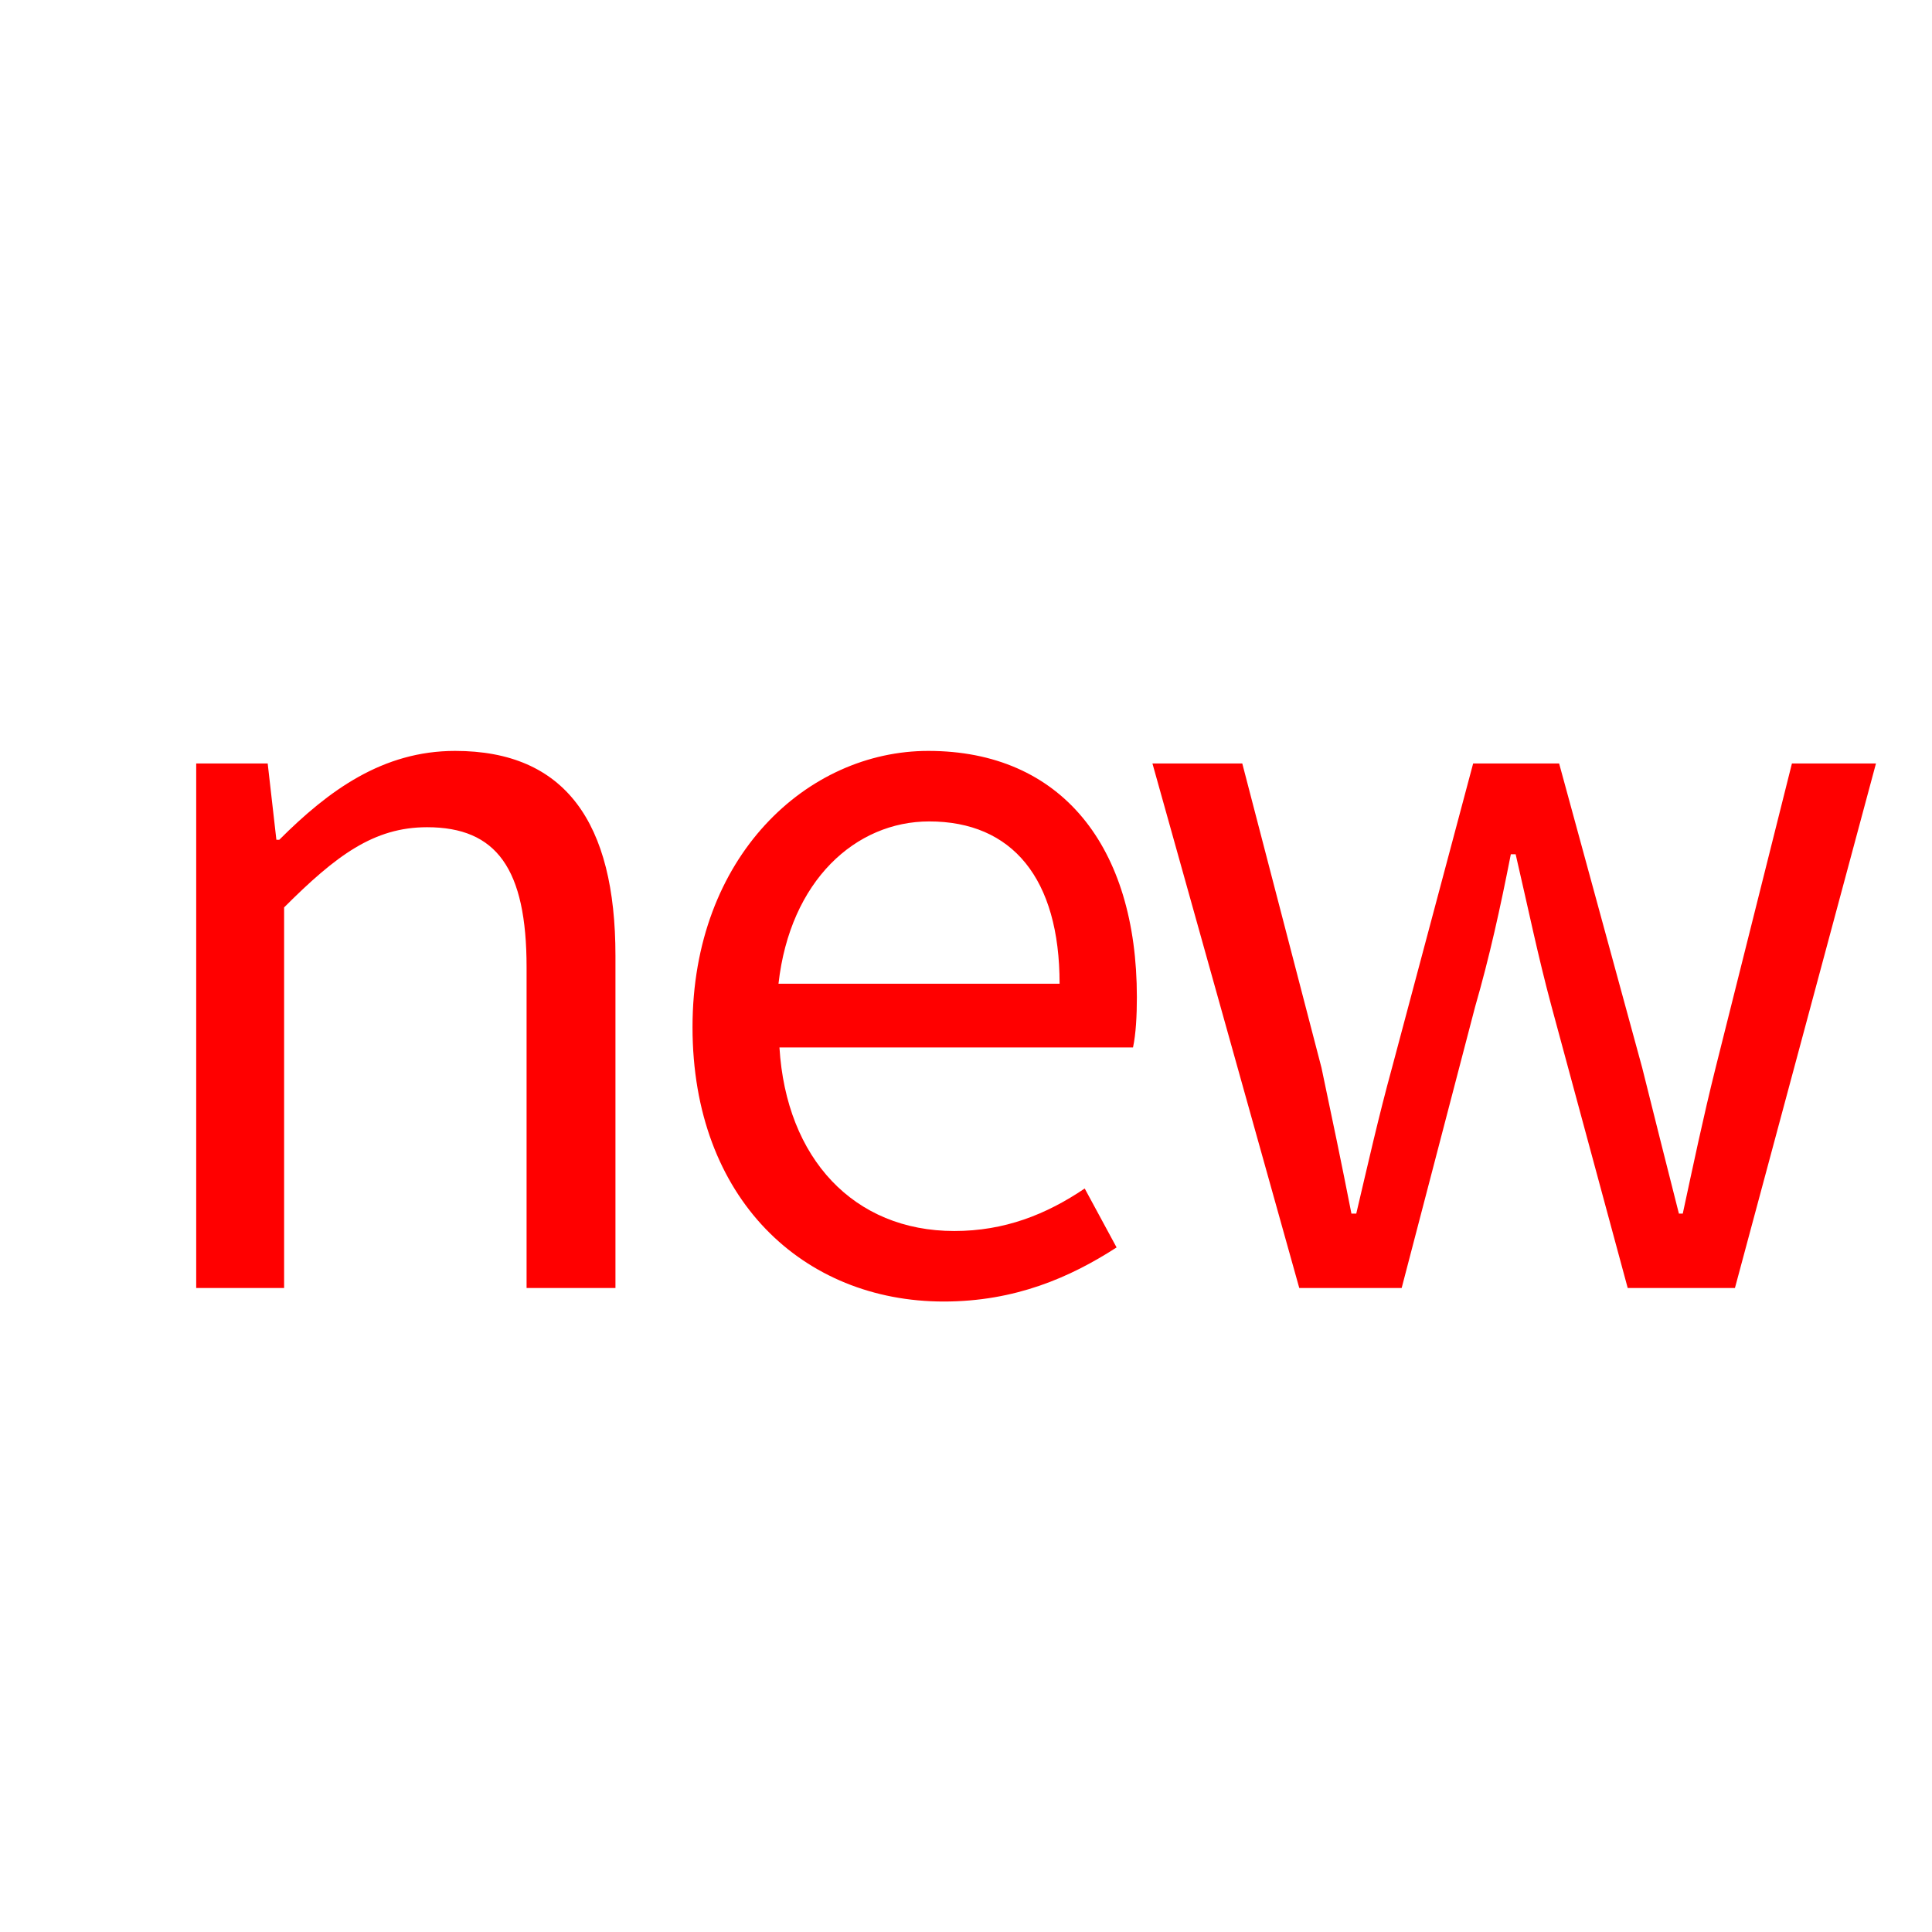 <svg width="18" height="18" viewBox="0 0 18 18" fill="none" xmlns="http://www.w3.org/2000/svg">
<path d="M1.828 12H2.647V8.454C3.133 7.968 3.484 7.707 3.979 7.707C4.627 7.707 4.906 8.094 4.906 9.012V12H5.734V8.904C5.734 7.662 5.266 6.996 4.24 6.996C3.565 6.996 3.061 7.365 2.602 7.824H2.575L2.494 7.113H1.828V12ZM8.792 12.126C9.458 12.126 9.971 11.901 10.403 11.622L10.106 11.073C9.746 11.316 9.359 11.469 8.891 11.469C7.955 11.469 7.325 10.794 7.262 9.759H10.556C10.583 9.633 10.592 9.462 10.592 9.291C10.592 7.887 9.89 6.996 8.648 6.996C7.523 6.996 6.452 7.977 6.452 9.57C6.452 11.172 7.487 12.126 8.792 12.126ZM7.253 9.165C7.361 8.202 7.973 7.653 8.657 7.653C9.431 7.653 9.872 8.184 9.872 9.165H7.253ZM12.105 12H13.059L13.743 9.381C13.878 8.913 13.977 8.463 14.076 7.959H14.121C14.238 8.463 14.328 8.904 14.454 9.372L15.165 12H16.164L17.478 7.113H16.695L15.984 9.948C15.867 10.416 15.777 10.848 15.678 11.307H15.642C15.525 10.848 15.417 10.416 15.3 9.948L14.526 7.113H13.725L12.969 9.948C12.843 10.407 12.744 10.848 12.636 11.307H12.591C12.501 10.848 12.411 10.416 12.312 9.948L11.574 7.113H10.737L12.105 12Z" fill="#FF0000"/>
</svg>
